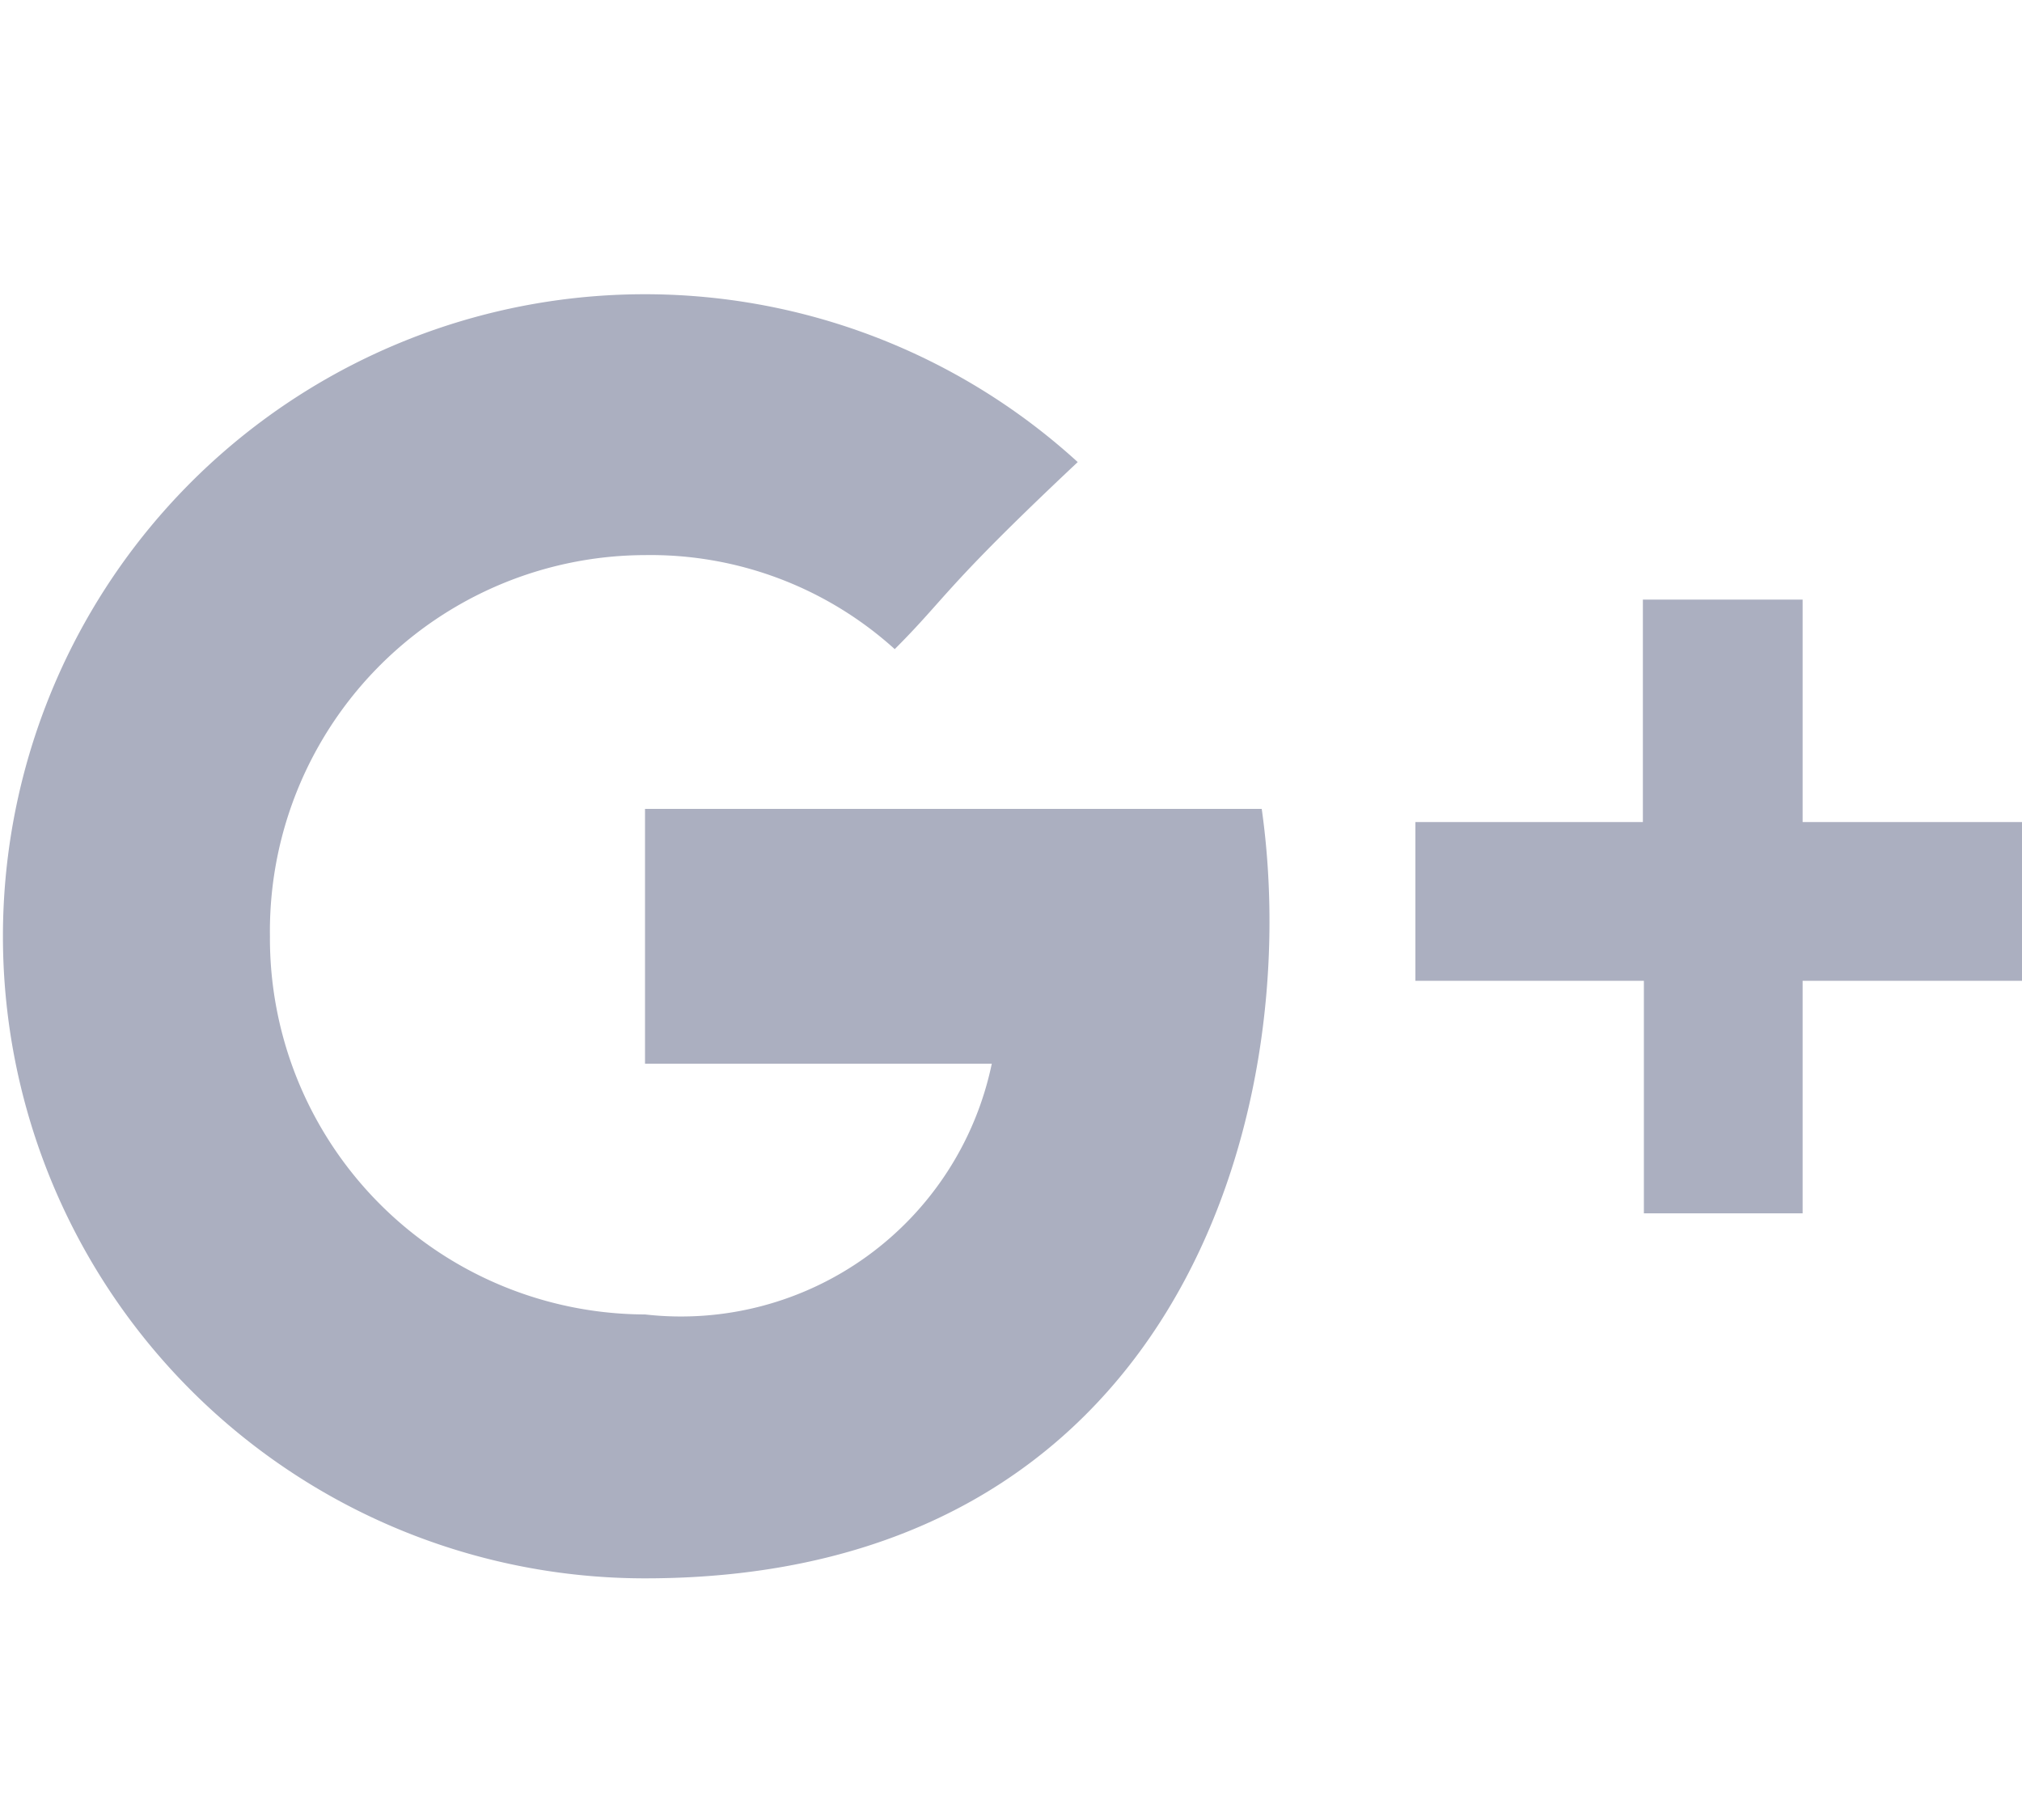 <svg id="Layer_1" data-name="Layer 1" xmlns="http://www.w3.org/2000/svg" viewBox="0 0 20 18"><defs><style>.cls-1{fill:#abafc0;}.cls-2{fill:none;}</style></defs><title>Artboard 1 copy 3</title><path class="cls-1" d="M6.38,8v2.52H9.81A3.14,3.14,0,0,1,6.38,13,3.72,3.72,0,0,1,2.67,9.26,3.72,3.72,0,0,1,6.38,5.49a3.6,3.6,0,0,1,2.47.93c.52-.52.48-.6,1.81-1.85A6.35,6.35,0,1,0,6.38,15.61c5.24,0,6.53-4.57,6.1-7.61Zm11.45.13V5.93H16.25v2.2H14V9.7h2.26V12h1.57V9.7H20V8.13Z"/><rect class="cls-2" width="20" height="18"/></svg>